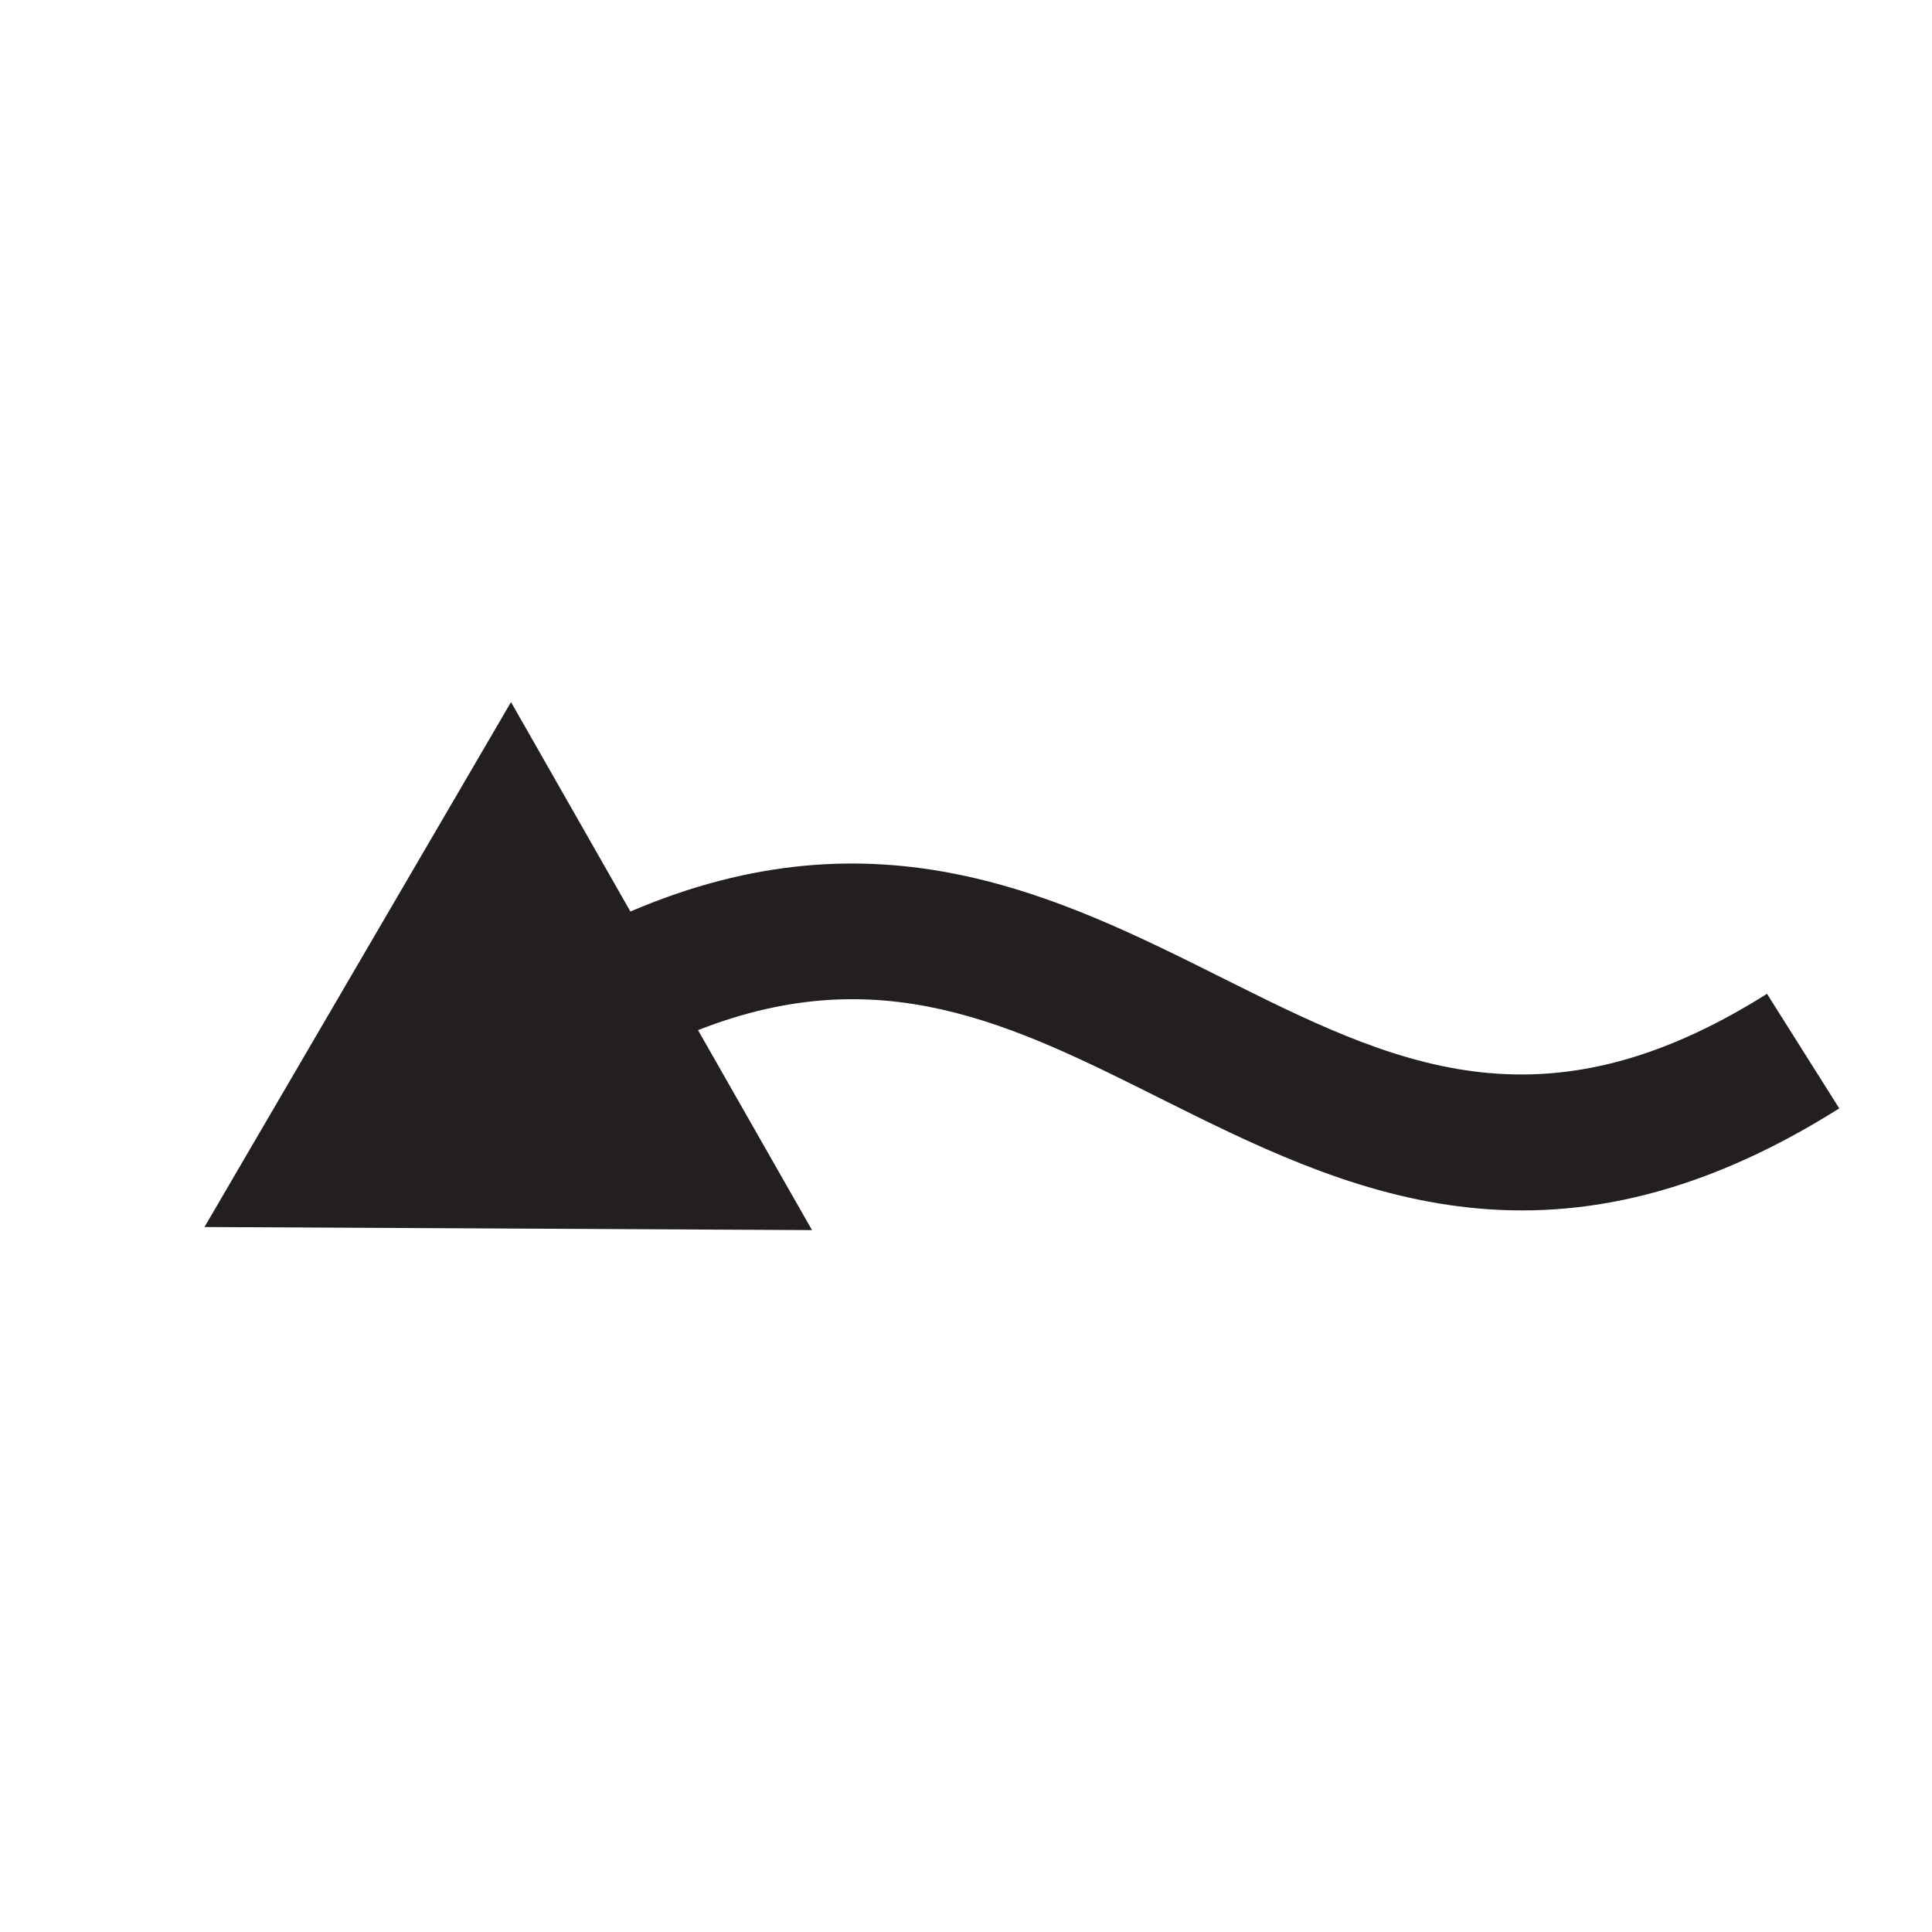 <?xml version="1.0" encoding="UTF-8"?>
<svg xmlns="http://www.w3.org/2000/svg" version="1.1" viewBox="0 0 100 100">
  <defs>
    <style>
      .cls-1 {
        fill: #231f20;
      }
    </style>
  </defs>
  <!-- Generator: Adobe Illustrator 28.7.1, SVG Export Plug-In . SVG Version: 1.2.0 Build 142)  -->
  <g>
    <g id="Layer_1">
      <path class="cls-1" d="M10.59,63.5l15.86-27.16,6.18,10.84c12.8-5.48,22.19-.78,30.58,3.41,8.86,4.43,16.5,8.25,28.25.85l3.74,5.93c-15.09,9.51-25.73,4.18-35.13-.51-7.71-3.86-14.5-7.25-23.94-3.54l5.9,10.35-31.45-.16Z"/>
    </g>
  </g>
</svg>